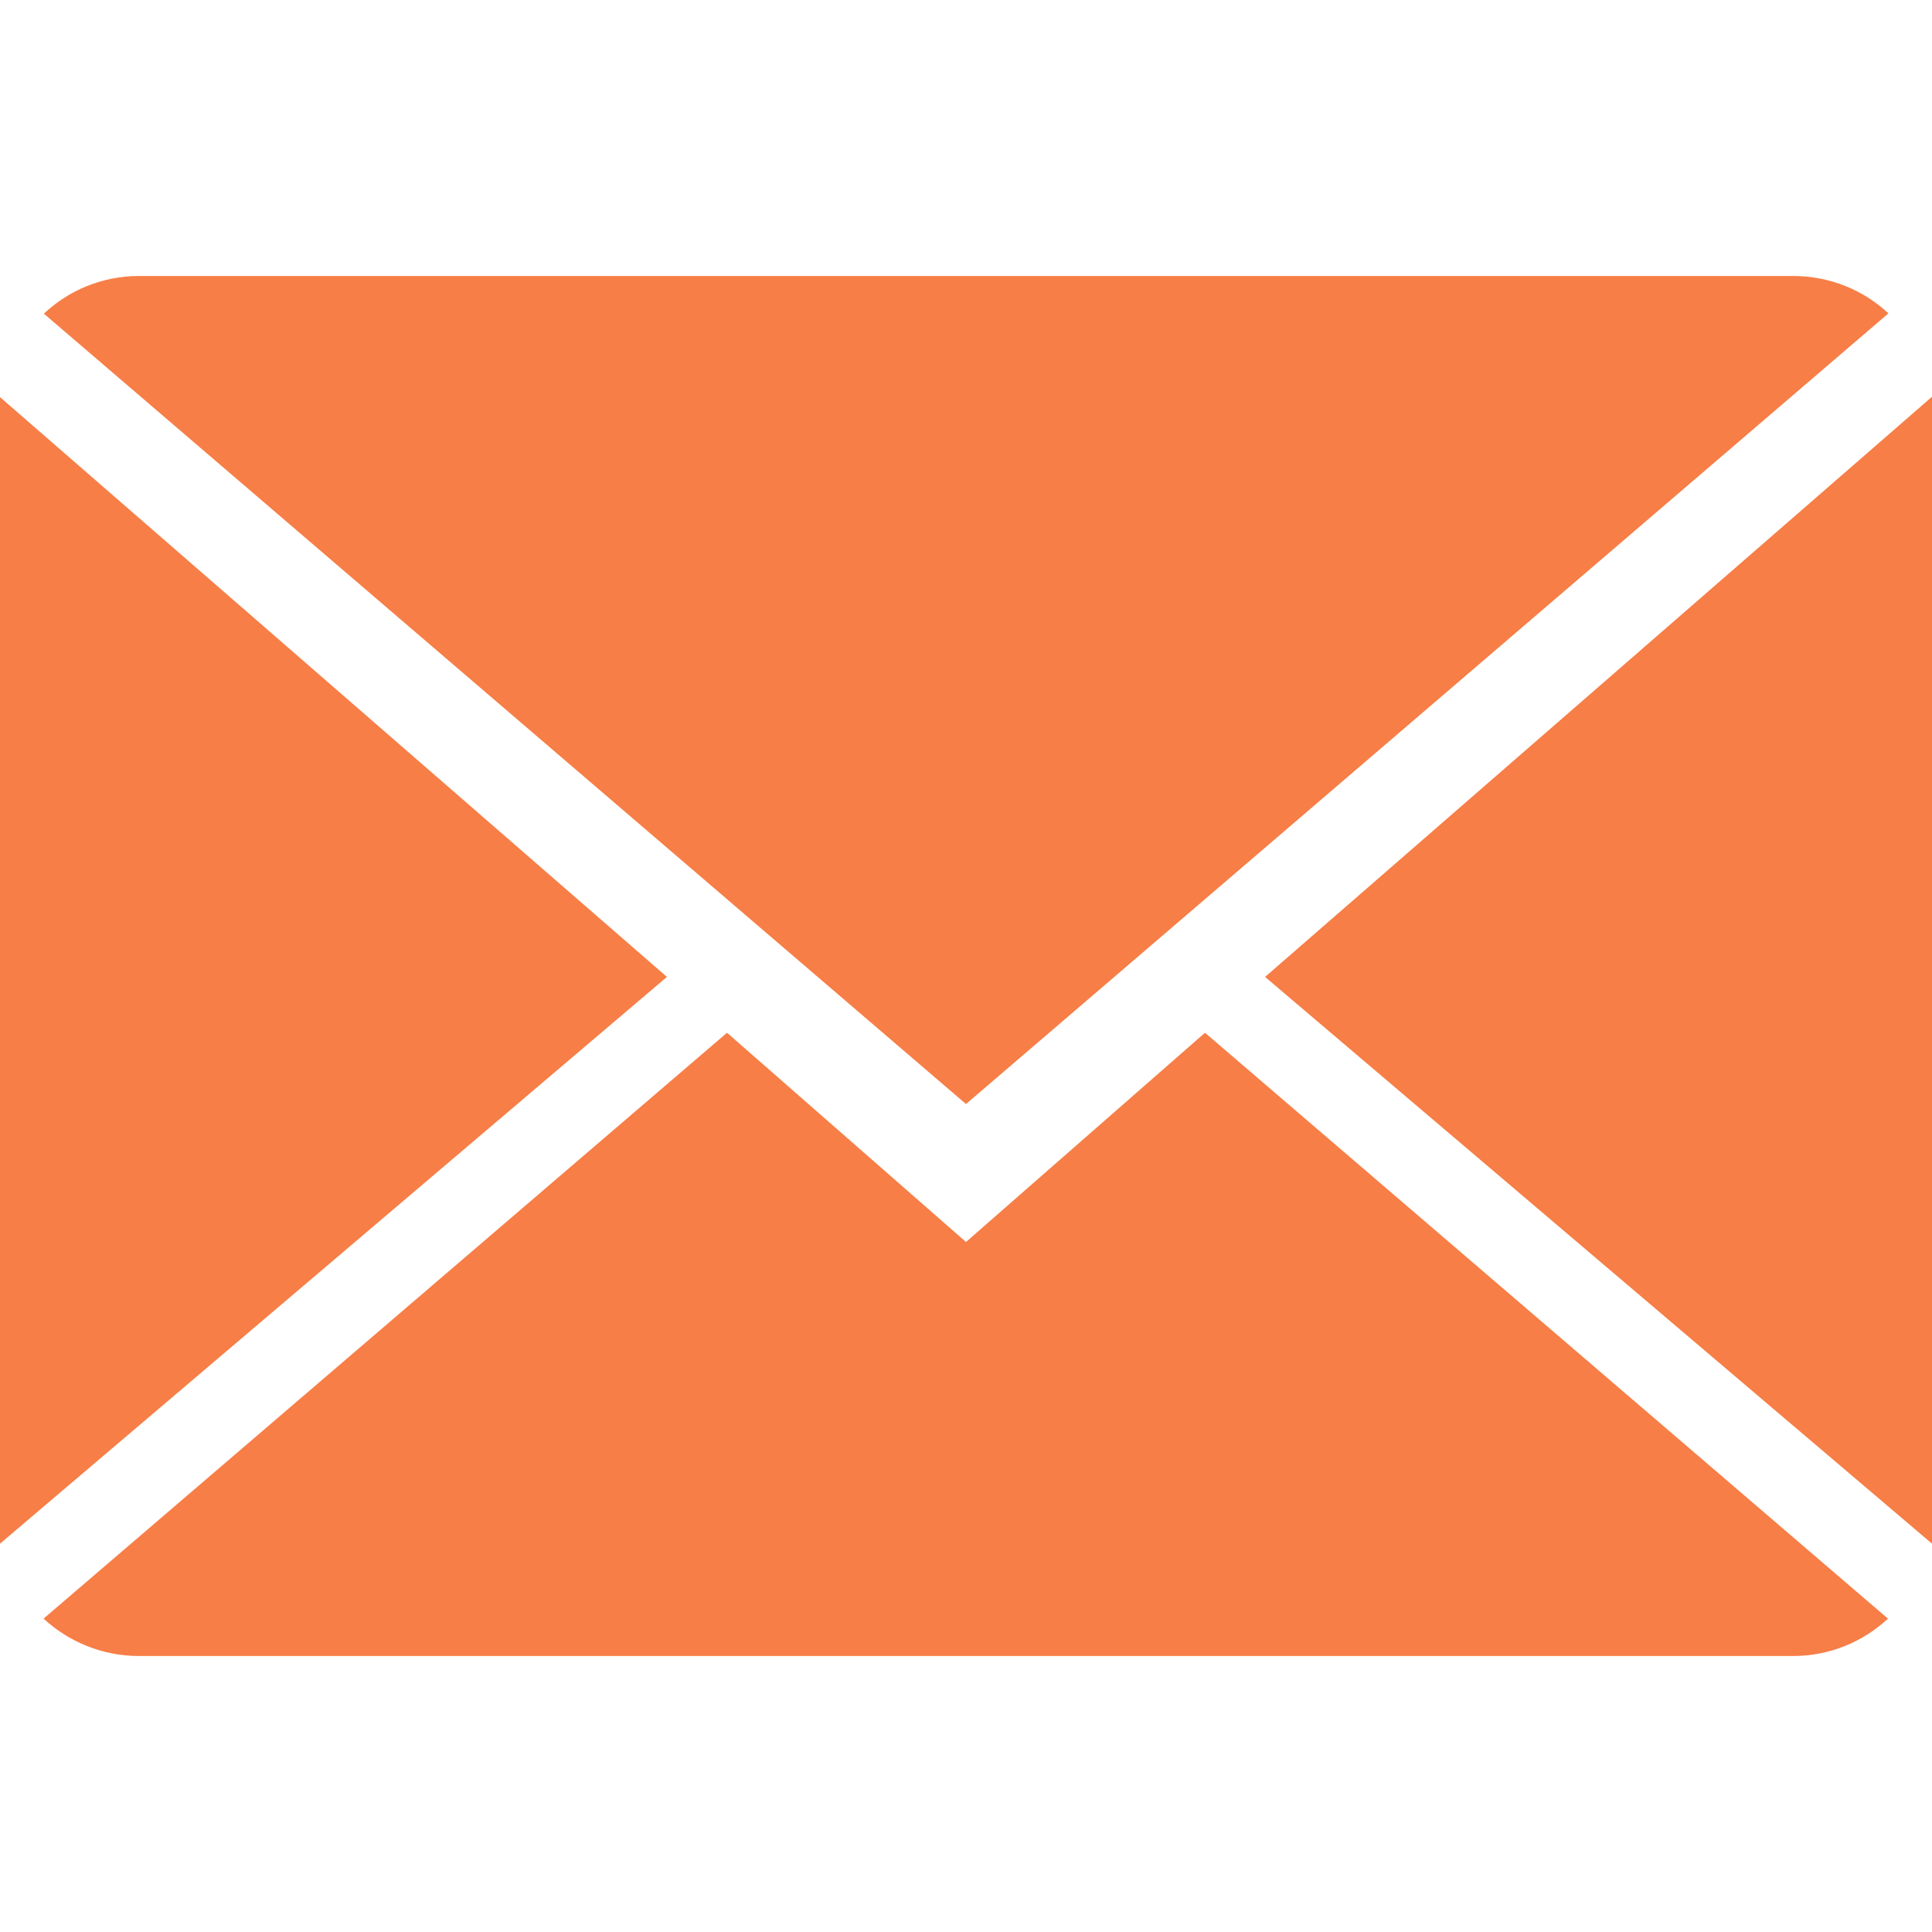 <svg width="20" height="20" viewBox="0 0 20 20" fill="none" xmlns="http://www.w3.org/2000/svg">
<path d="M10 12.857L7.526 10.691L0.451 16.756C0.709 16.994 1.056 17.143 1.439 17.143H18.561C18.943 17.143 19.289 16.994 19.544 16.756L12.474 10.691L10 12.857Z" fill="#F77E46"/>
<path d="M19.549 3.244C19.291 3.004 18.946 2.857 18.561 2.857H1.439C1.057 2.857 0.711 3.006 0.454 3.247L10 11.429L19.549 3.244Z" fill="#F77E46"/>
<path d="M0 4.111V15.98L6.904 10.113L0 4.111Z" fill="#F77E46"/>
<path d="M13.096 10.113L20 15.98V4.107L13.096 10.113Z" fill="#F77E46"/>
</svg>
